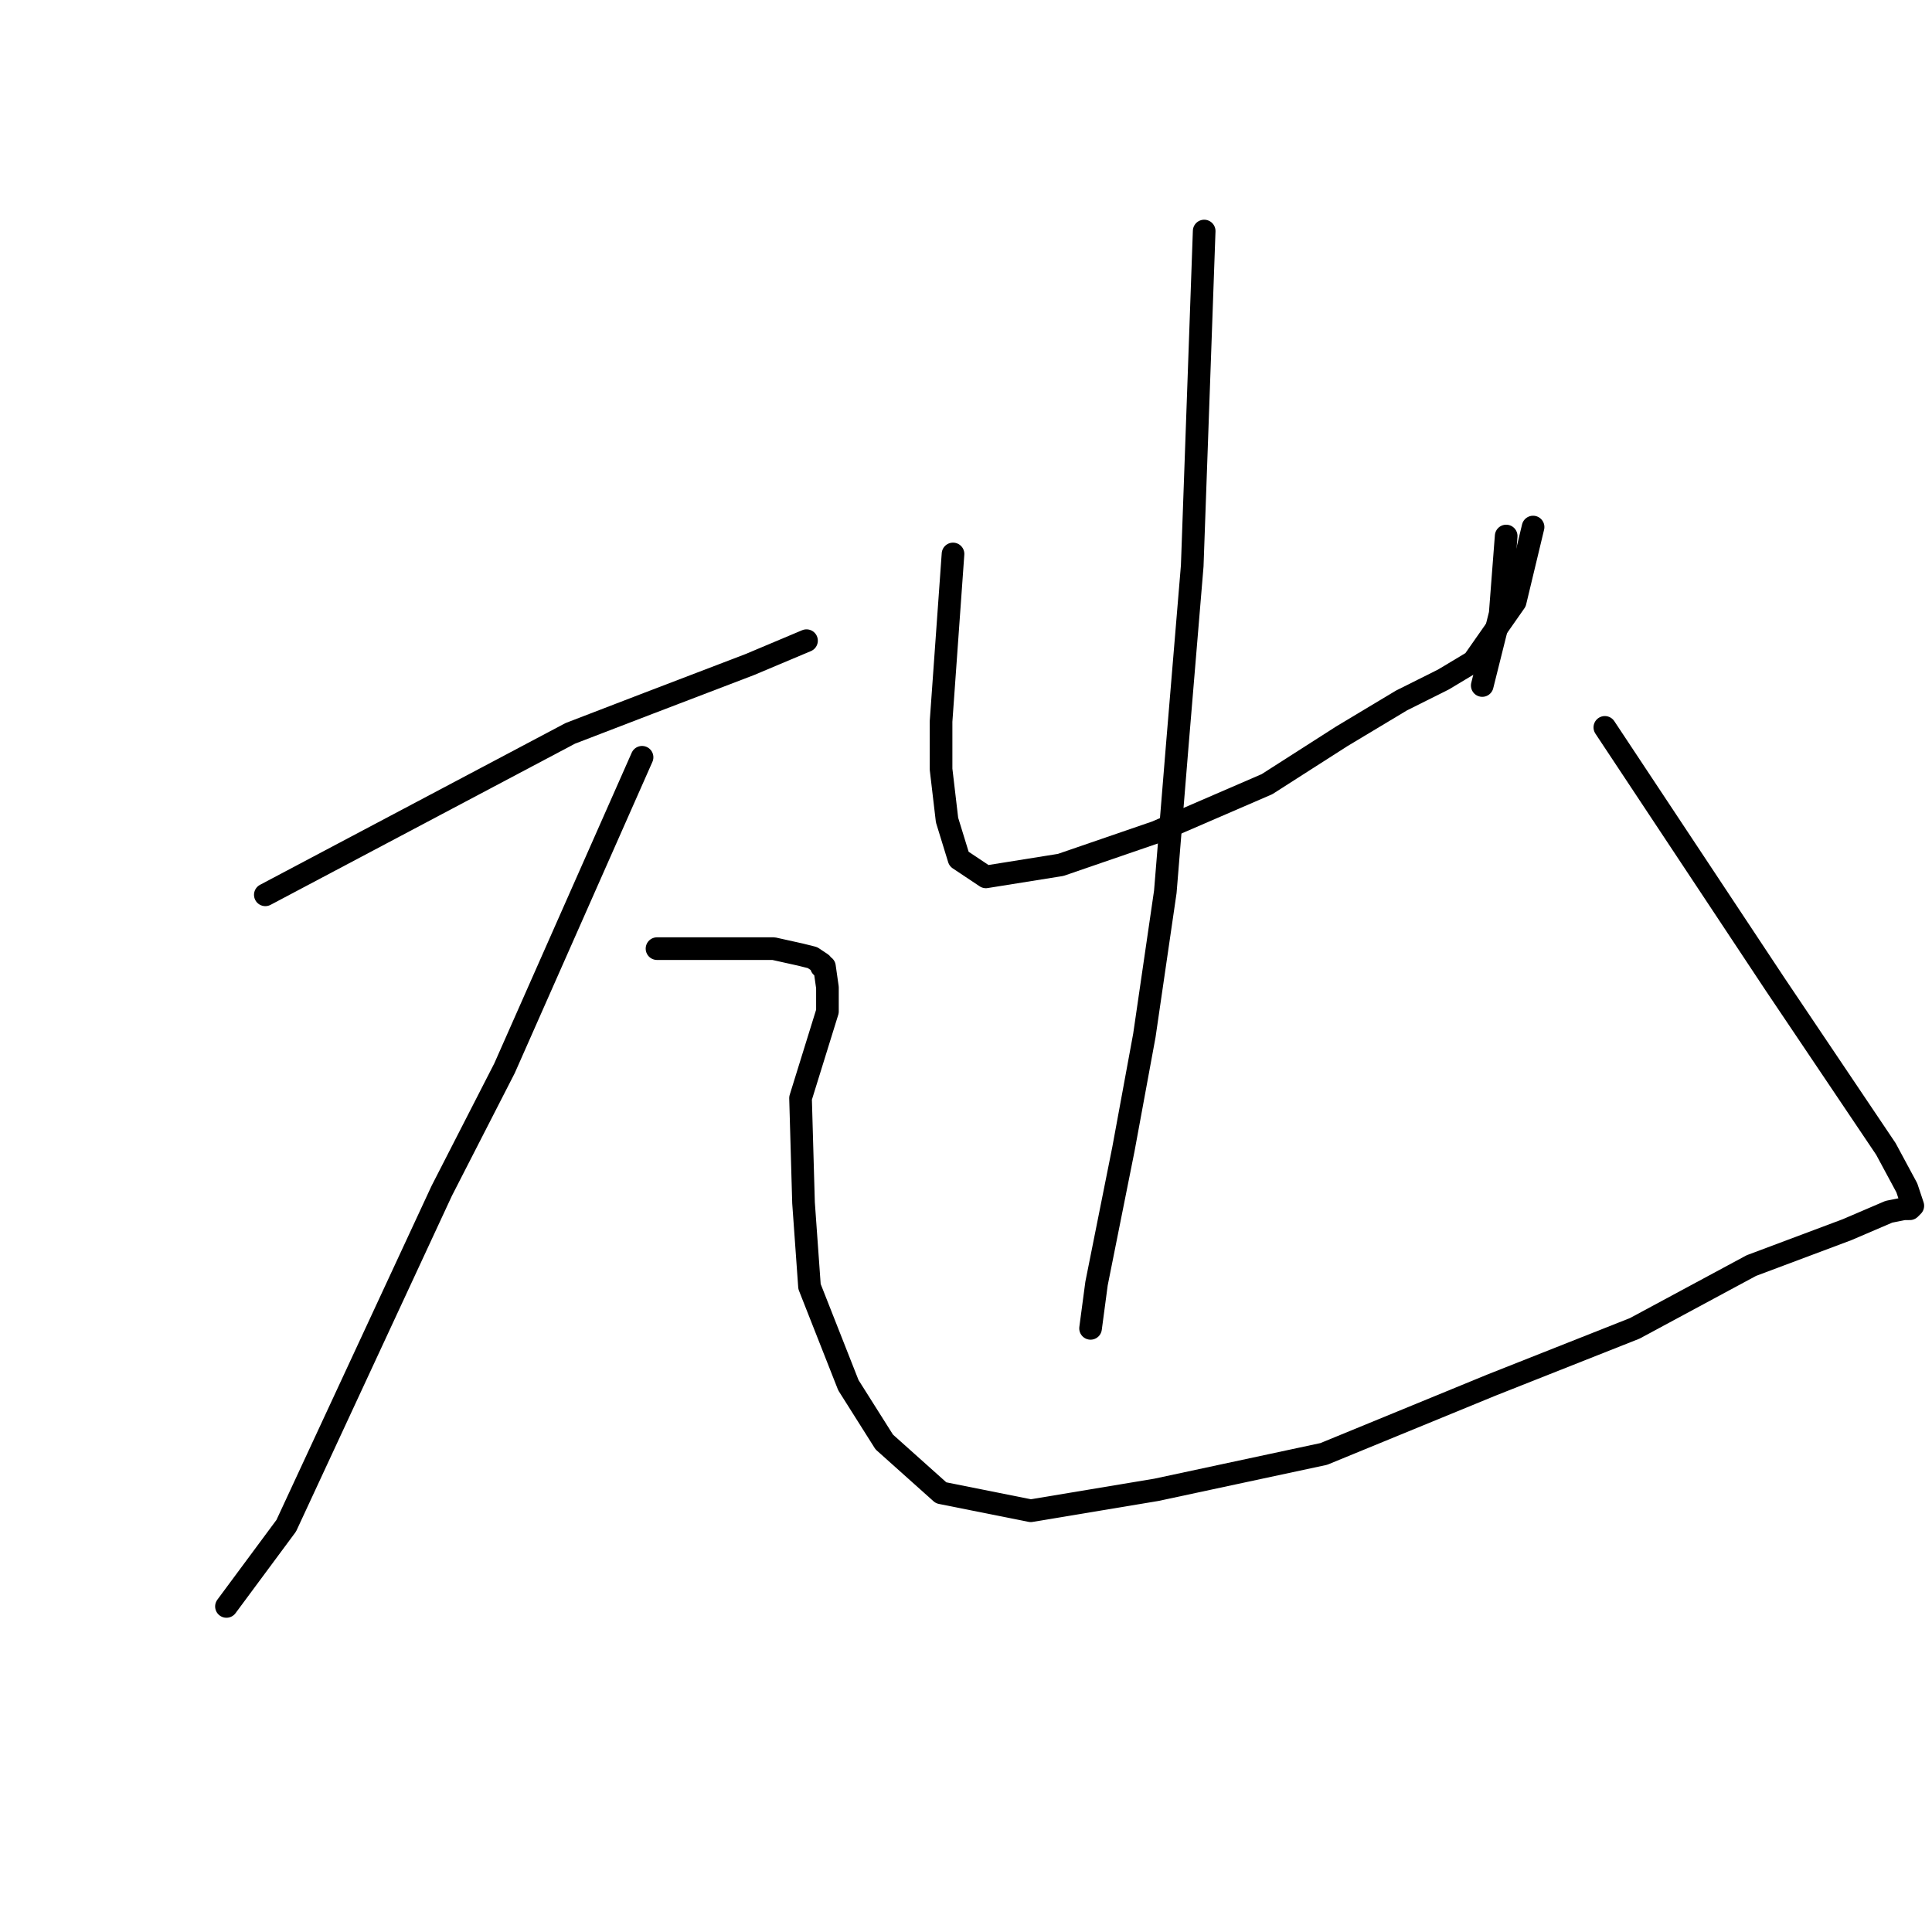 <?xml version="1.0" standalone="no"?>
    <svg width="256" height="256" xmlns="http://www.w3.org/2000/svg" version="1.1">
    <polyline stroke="black" stroke-width="3" stroke-linecap="round" fill="transparent" stroke-linejoin="round" points="35.157 118.568 55.362 107.871 75.568 97.173 85.869 93.212 99.339 88.061 106.867 84.891 106.867 84.891 " />
        <polyline stroke="black" stroke-width="3" stroke-linecap="round" fill="transparent" stroke-linejoin="round" points="87.057 125.699 92.604 125.699 98.151 125.699 102.509 125.699 106.075 126.492 107.659 126.888 108.848 127.68 108.848 128.076 109.244 128.076 109.64 130.85 109.64 134.019 106.075 145.509 106.471 159.375 107.263 170.469 112.414 183.543 117.168 191.071 124.696 197.806 136.581 200.183 153.221 197.41 175.408 192.655 197.595 183.543 216.612 176.015 232.063 167.695 244.741 162.941 250.288 160.564 252.269 160.168 253.061 160.168 253.458 159.772 252.665 157.394 249.892 152.244 235.233 130.453 212.65 96.381 212.65 96.381 " />
        <polyline stroke="black" stroke-width="3" stroke-linecap="round" fill="transparent" stroke-linejoin="round" points="85.077 100.343 75.964 120.945 66.852 141.547 58.532 157.791 48.231 179.977 37.93 202.164 30.006 212.861 30.006 212.861 " />
        <polyline stroke="black" stroke-width="3" stroke-linecap="round" fill="transparent" stroke-linejoin="round" points="126.28 73.402 125.488 84.495 124.696 95.589 124.696 101.928 125.488 108.663 127.073 113.813 130.638 116.191 140.543 114.606 153.221 110.248 167.88 103.909 177.785 97.57 185.709 92.815 191.256 90.042 195.218 87.665 200.764 79.741 203.141 69.836 203.141 69.836 " />
        <polyline stroke="black" stroke-width="3" stroke-linecap="round" fill="transparent" stroke-linejoin="round" points="199.576 71.025 199.179 76.175 198.783 81.326 197.198 87.665 196.406 90.834 196.406 90.834 " />
        <polyline stroke="black" stroke-width="3" stroke-linecap="round" fill="transparent" stroke-linejoin="round" points="159.56 30.613 158.768 52.8 157.976 74.987 155.995 98.758 154.41 118.172 151.637 137.189 148.863 152.244 145.297 170.072 144.505 176.015 144.505 176.015 " />
        </svg>